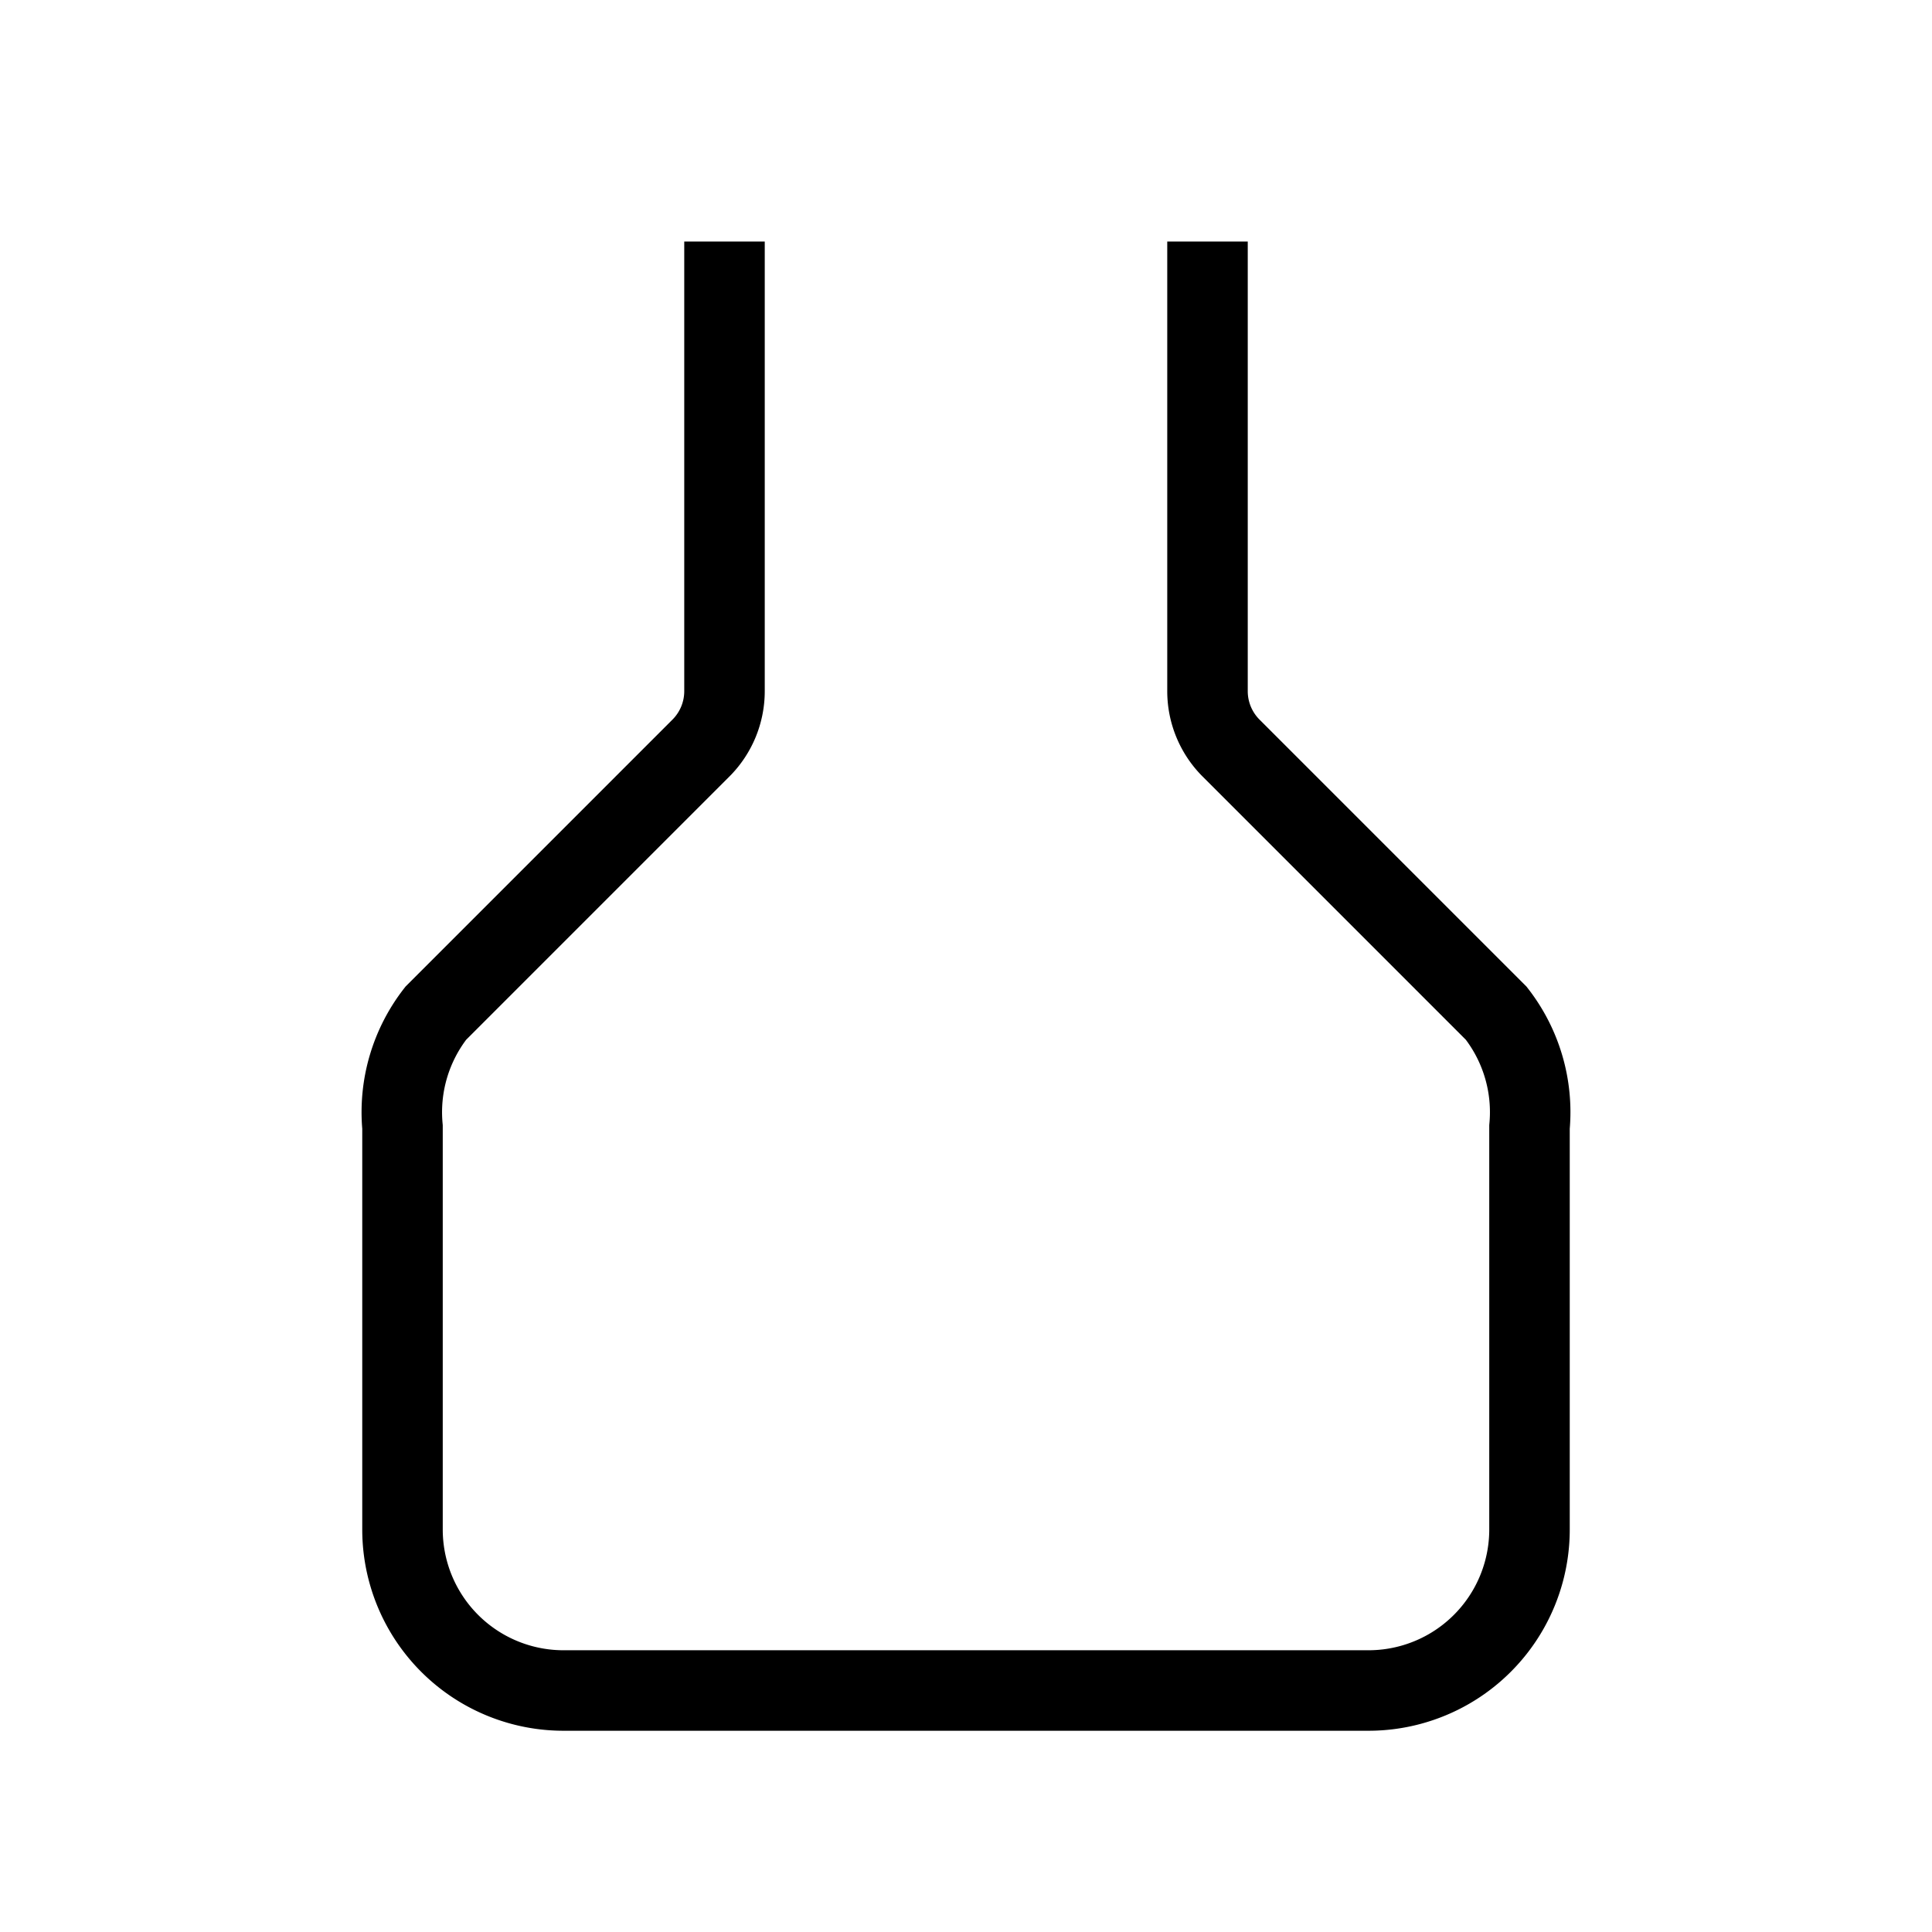 <svg
  xmlns="http://www.w3.org/2000/svg"
  fill="none"
  viewBox="0 0 24 24"
  stroke="currentColor"
  width="20"
  height="20"
>
  <path
    strokeLinecap="round"
    strokeLinejoin="round"
    strokeWidth="1.5"
    d="M9 3v5.586a1 1 0 01-.293.707L5.414 12.586A2 2 0 005 14v5a2 2 0 002 2h10a2 2 0 002-2v-5a2 2 0 00-.414-1.414l-3.293-3.293A1 1 0 0115 8.586V3"
  />
</svg>
